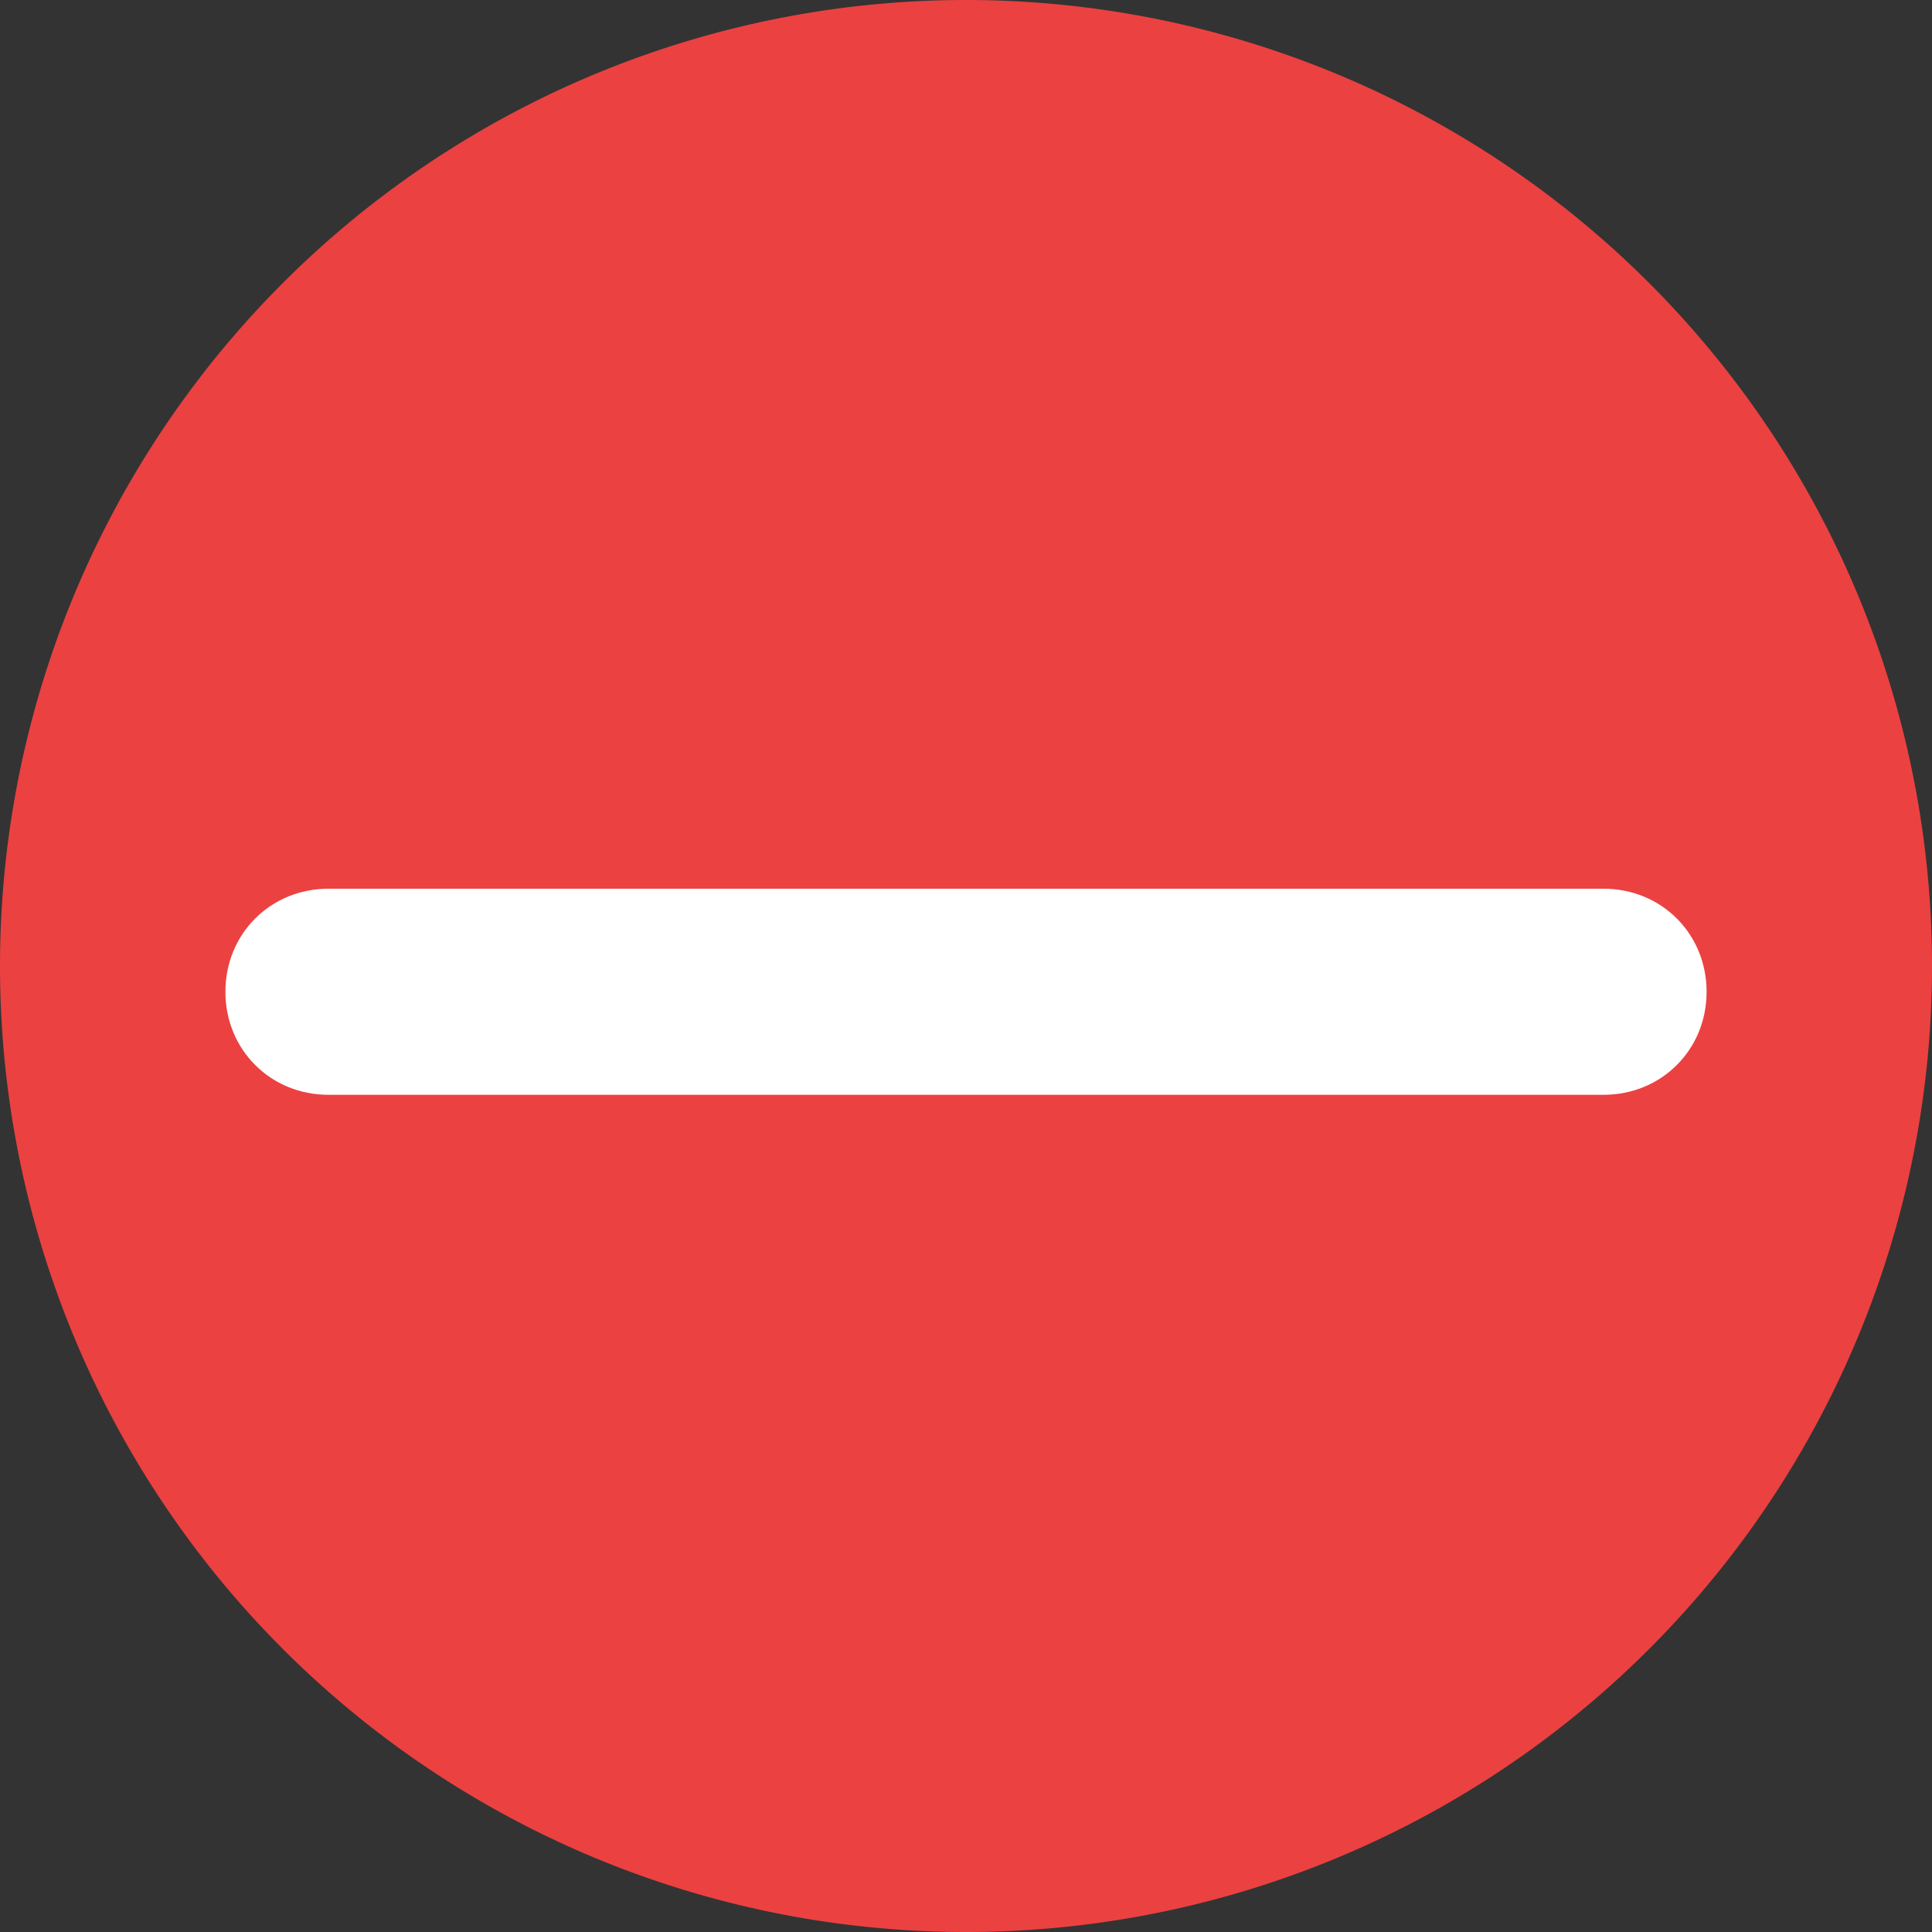 <?xml version="1.0" standalone="no"?><!DOCTYPE svg PUBLIC "-//W3C//DTD SVG 1.1//EN" "http://www.w3.org/Graphics/SVG/1.1/DTD/svg11.dtd"><svg class="icon" width="200px" height="200.00px" viewBox="0 0 1024 1024" version="1.1" xmlns="http://www.w3.org/2000/svg"><rect x="0" y="0" width="1024" height="1024" fill="#333333" stroke="none"/><path d="M0 512a512 512 0 1 0 1024 0A512 512 0 1 0 0 512z" fill="#EC4141" /><path d="M849.92 580.267H174.08c-30.72 0-54.613-23.894-54.613-54.614s23.893-54.613 54.613-54.613h675.84c30.72 0 54.613 23.893 54.613 54.613s-23.893 54.614-54.613 54.614z" fill="#FFFFFF" /></svg>